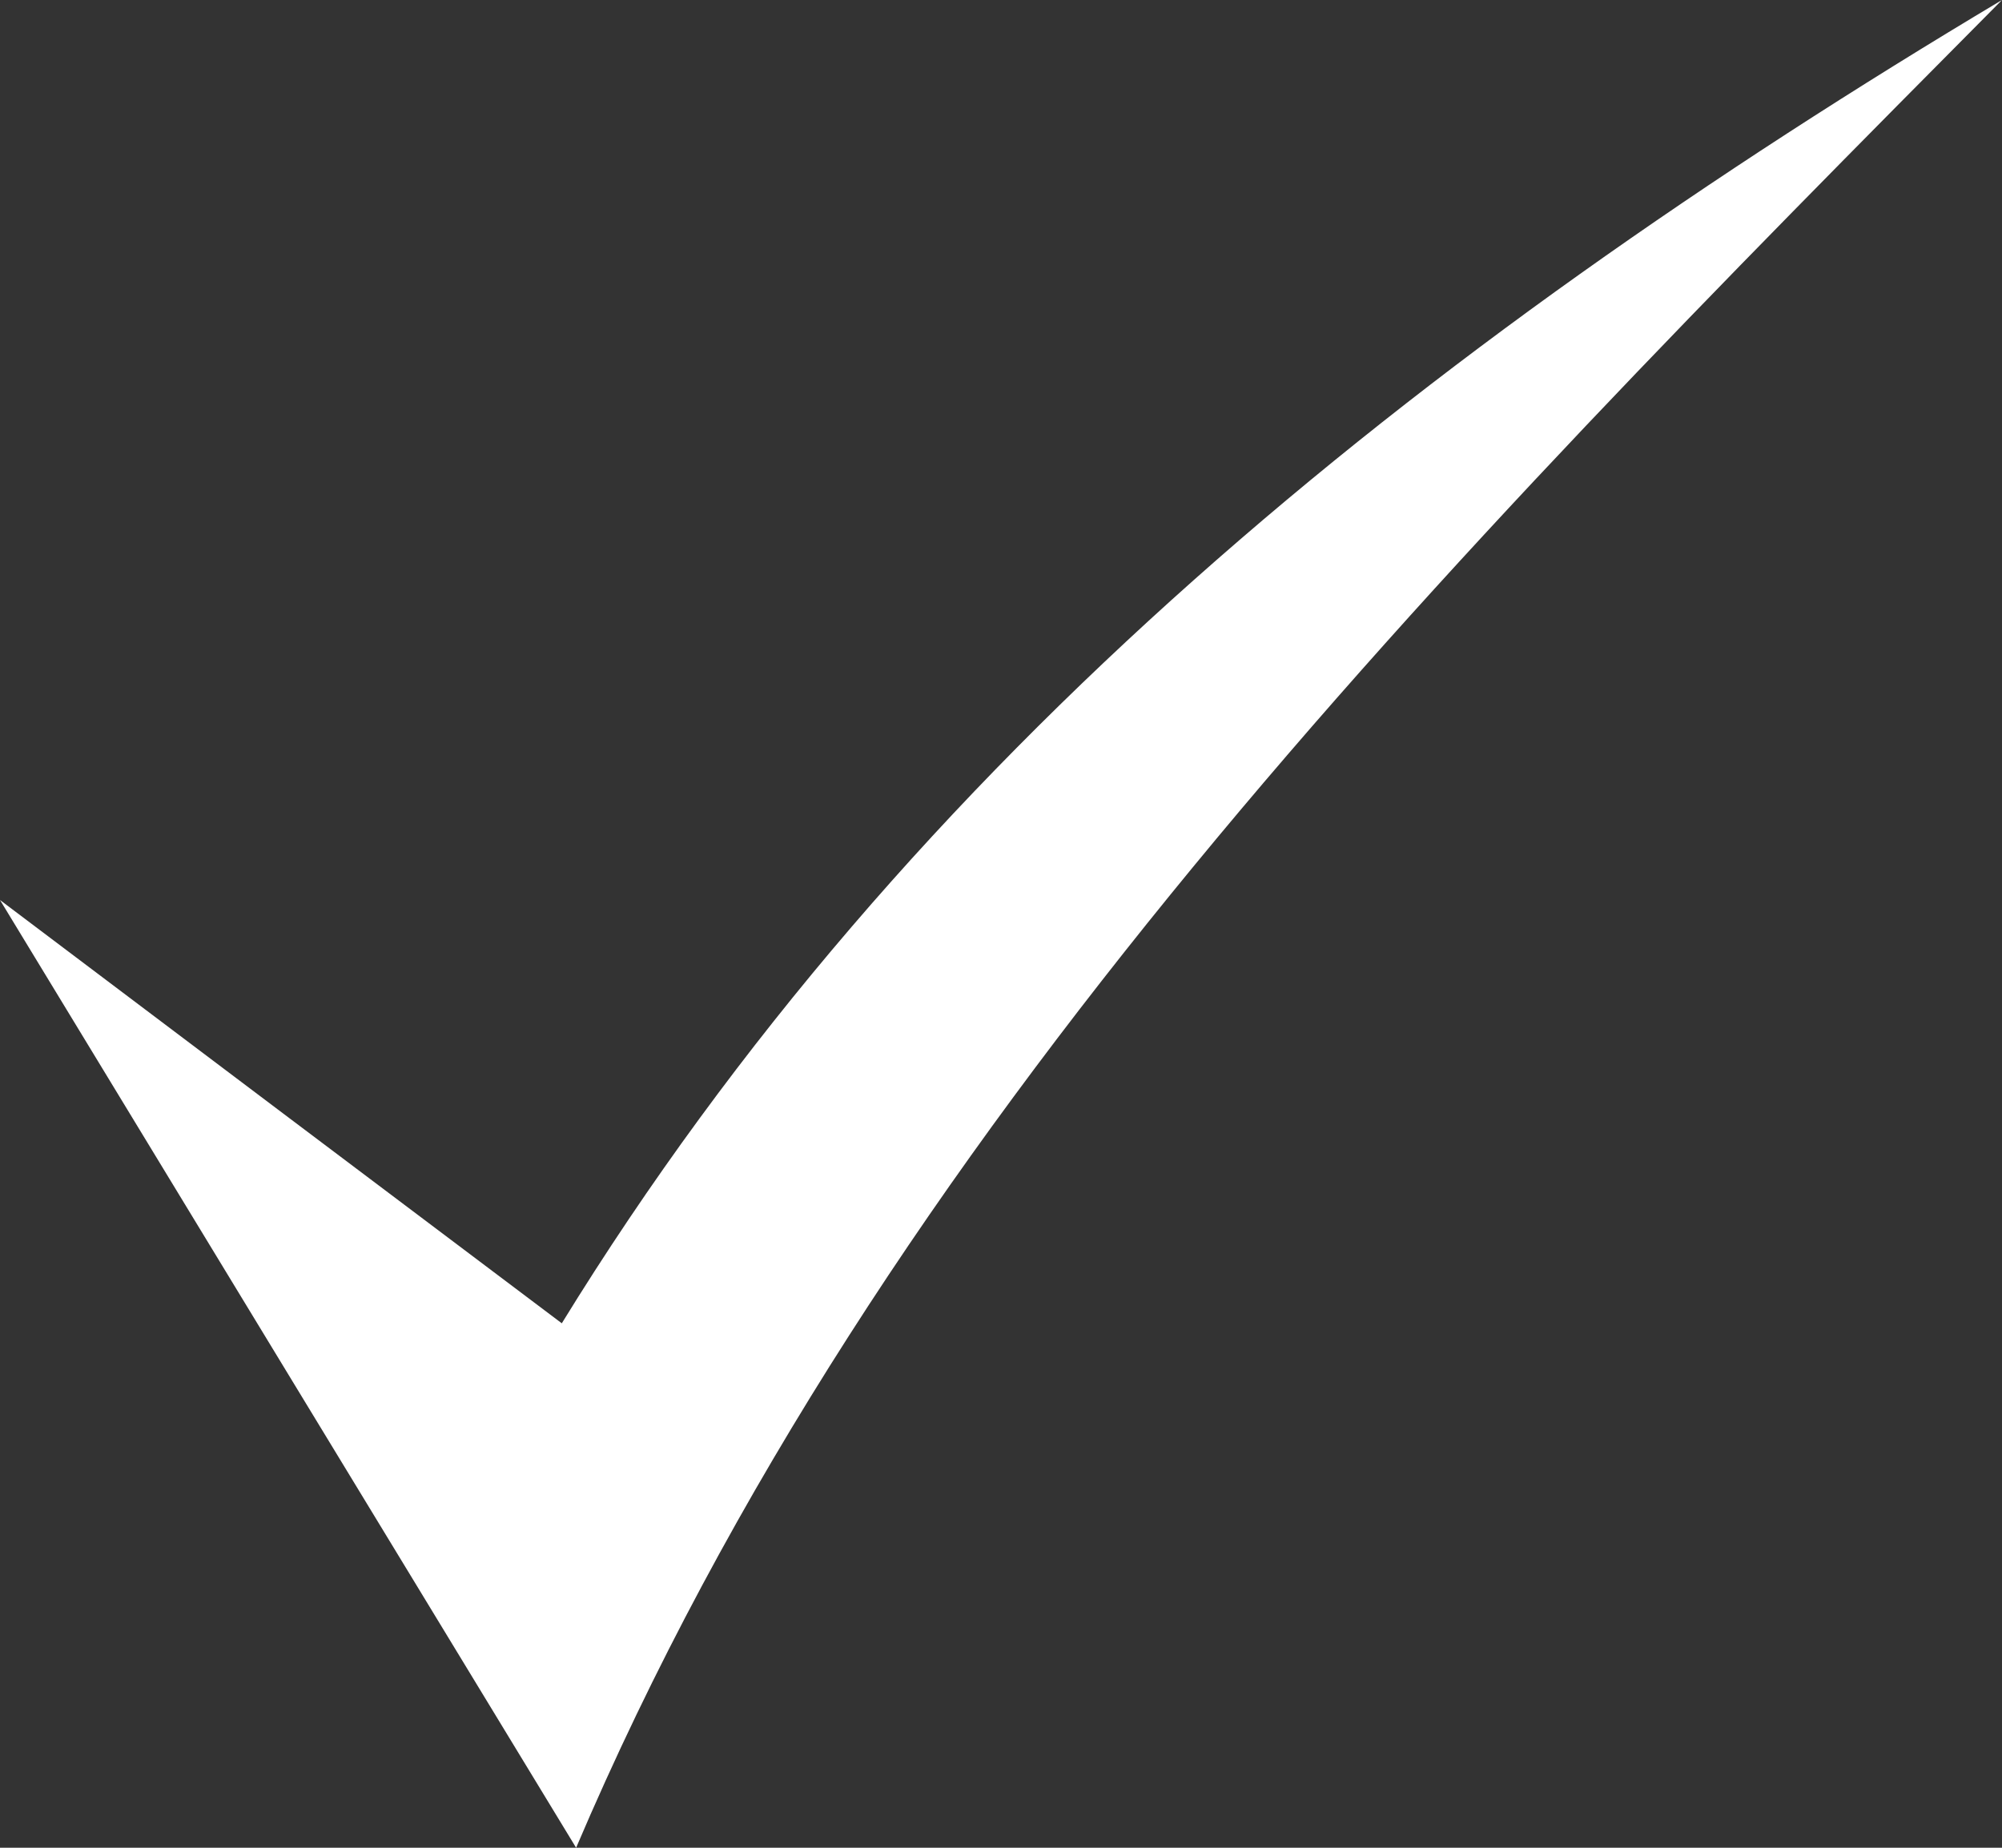<svg width="13" height="12" viewBox="0 0 13 12" fill="none" xmlns="http://www.w3.org/2000/svg">
<rect x="0" y="0" width="13" height="12" fill="#333333" stroke="none"/>
<g clip-path="url(#clip0_265_5039)">
<path d="M3.741 12C2.519 9.99 1.295 7.977 0 5.845C1.258 6.794 2.419 7.669 3.648 8.594C5.903 4.925 9.219 2.256 13 0C9.358 3.67 5.725 7.339 3.741 12Z" fill="white"/>
</g>
<defs>
<clipPath id="clip0_265_5039">
<rect width="13" height="12" fill="white"/>
</clipPath>
</defs>
</svg>
